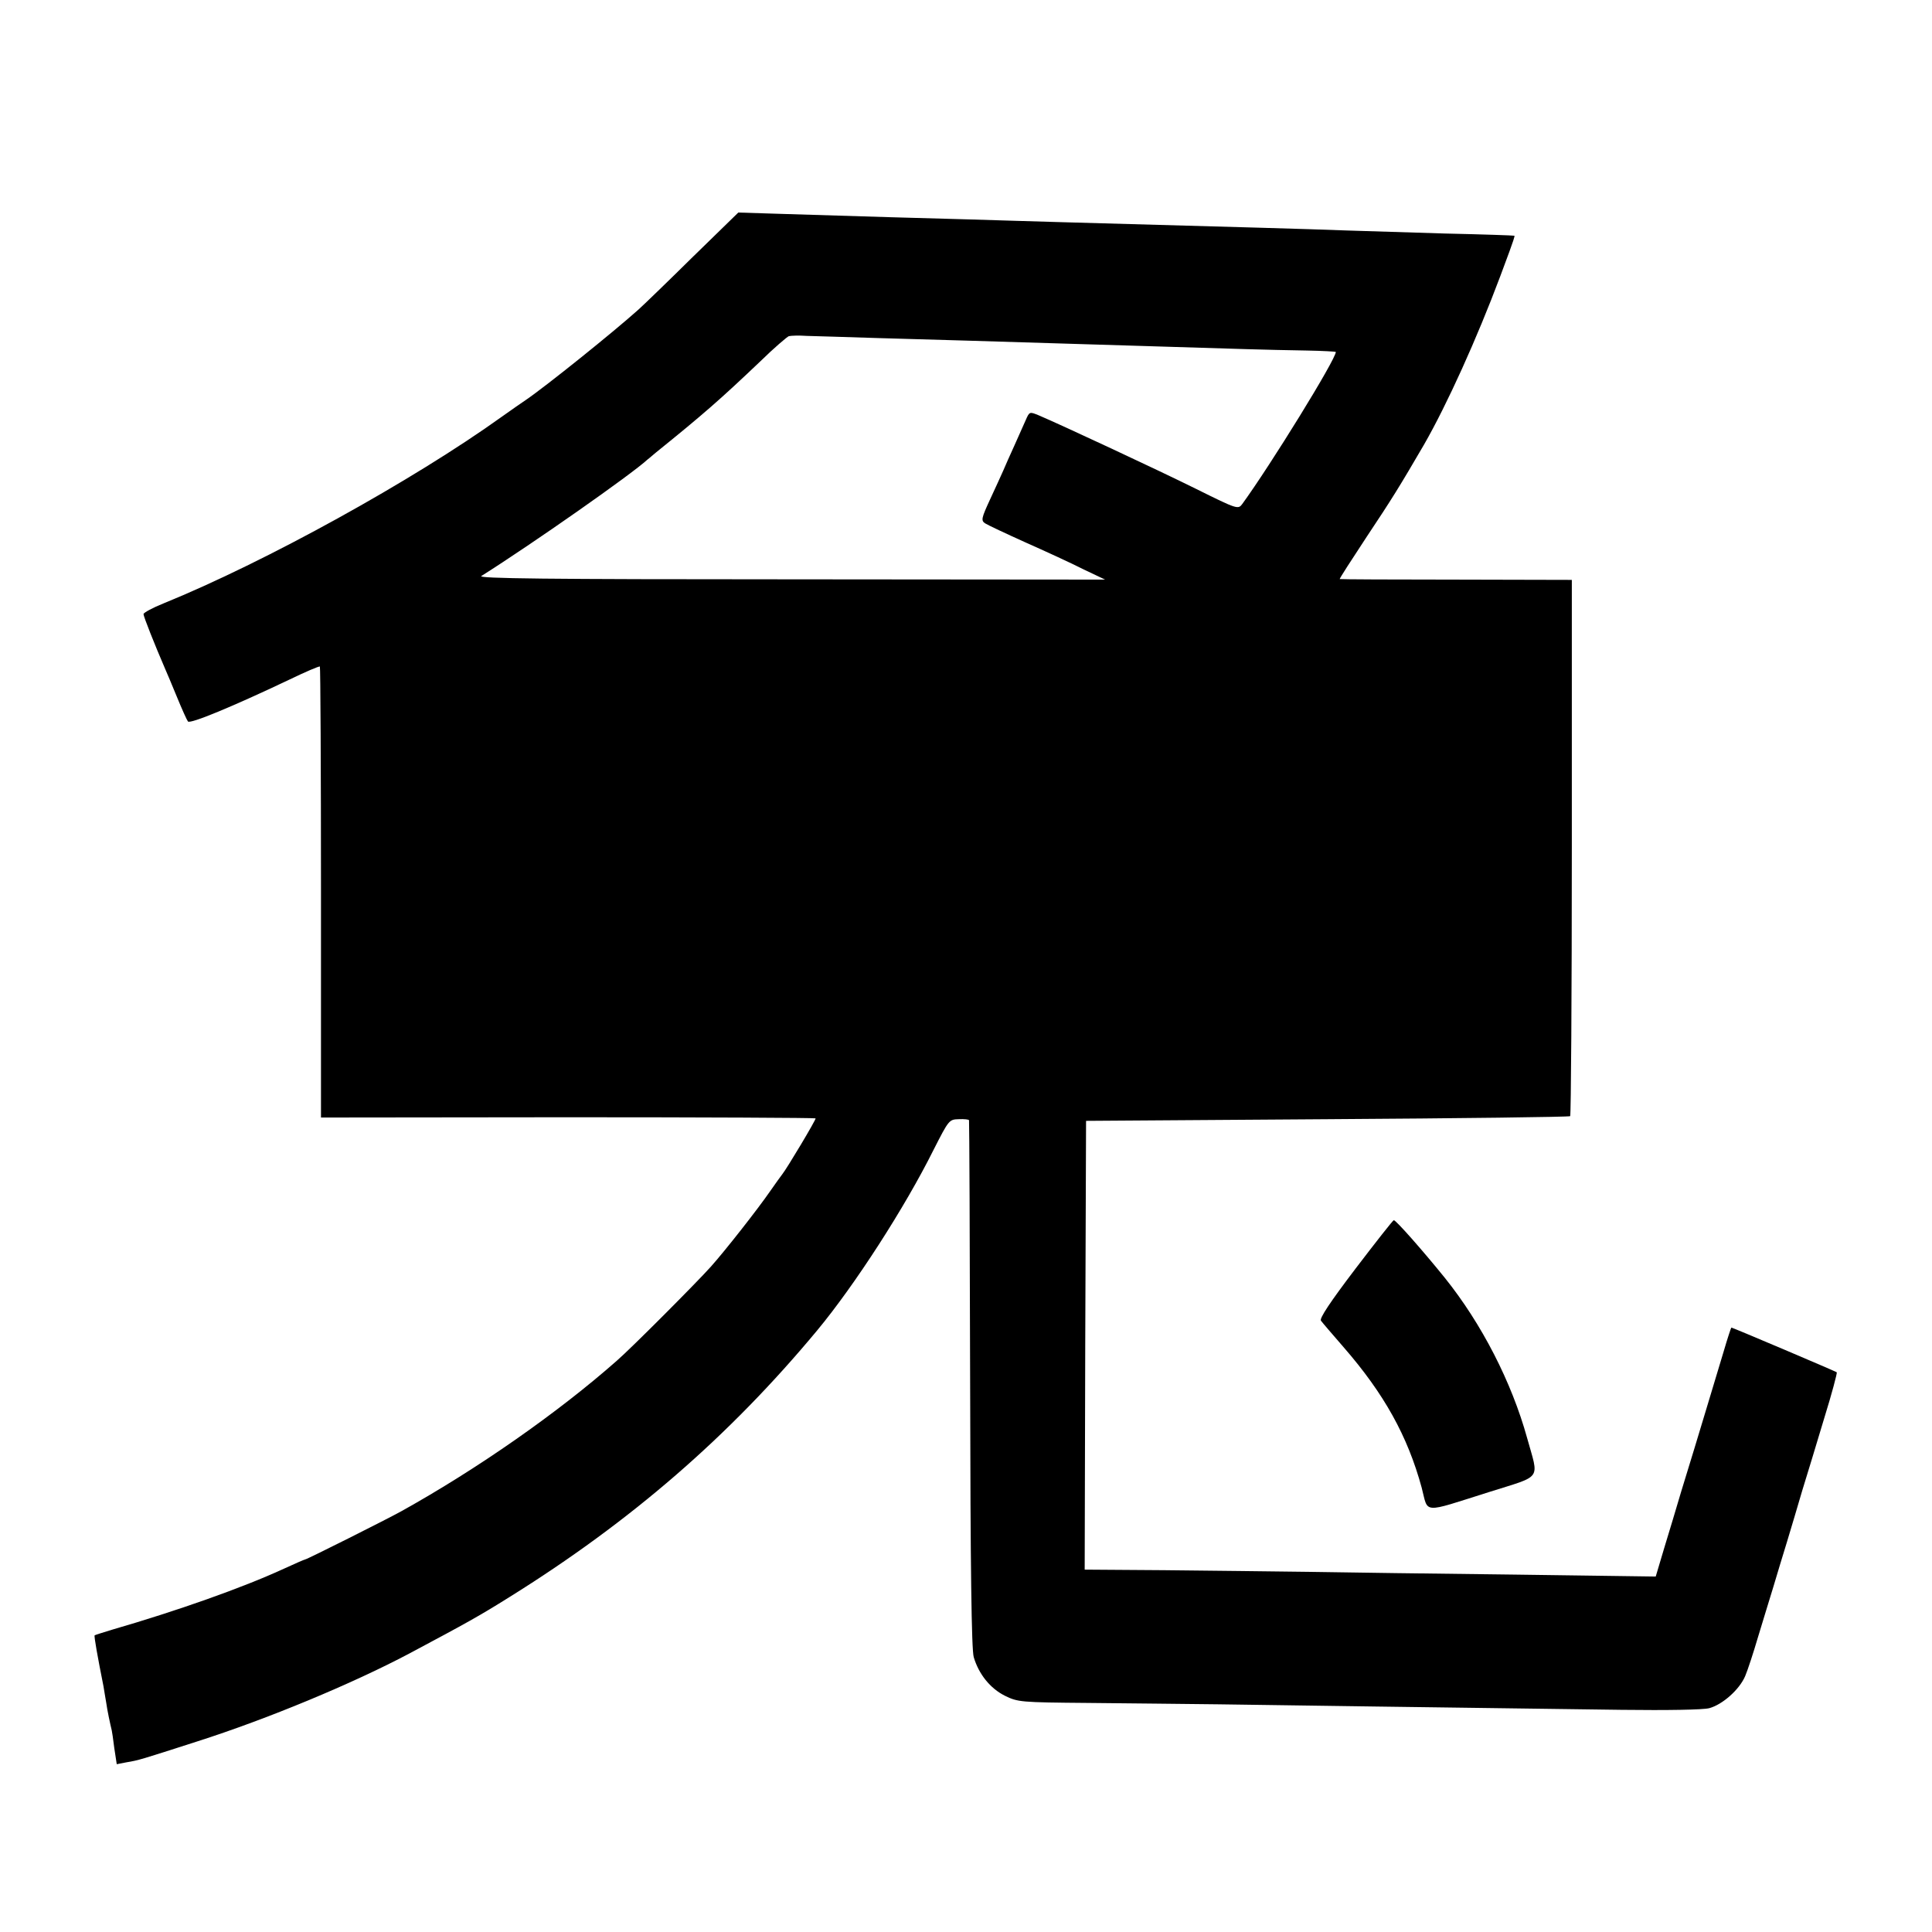 <?xml version="1.0" standalone="no"?>
<!DOCTYPE svg PUBLIC "-//W3C//DTD SVG 20010904//EN"
 "http://www.w3.org/TR/2001/REC-SVG-20010904/DTD/svg10.dtd">
<svg version="1.0" xmlns="http://www.w3.org/2000/svg"
 width="700pt" height="700pt" viewBox="0 0 700 700"
 preserveAspectRatio="xMidYMid meet">
<g transform="translate(0,700) scale(0.1,-0.1)"
fill="#000000" stroke="none">
<path d="M2514 6073 c-88 -87 -178 -174 -200 -194 -89 -80 -335 -278 -410
-329 -12 -8 -51 -35 -86 -60 -322 -231 -856 -526 -1225 -676 -40 -16 -73 -34
-73 -39 0 -9 41 -112 79 -200 5 -11 24 -56 42 -100 18 -44 36 -84 40 -89 8
-10 164 55 364 150 60 29 111 51 114 49 2 -2 4 -371 4 -819 l0 -815 894 1
c492 0 896 -2 898 -4 3 -3 -104 -182 -121 -203 -5 -6 -24 -33 -43 -60 -44 -64
-164 -217 -216 -275 -51 -57 -287 -294 -340 -340 -213 -188 -505 -392 -780
-545 -54 -30 -343 -175 -349 -175 -2 0 -37 -15 -78 -34 -150 -69 -388 -153
-623 -221 -33 -10 -61 -19 -62 -20 -3 -2 11 -80 32 -185 2 -14 7 -41 10 -60 4
-29 14 -75 20 -100 1 -3 5 -31 9 -63 l9 -59 36 7 c43 7 52 10 254 75 257 82
564 210 770 319 212 113 255 137 362 204 440 274 797 583 1116 967 136 164
317 444 422 655 55 108 56 109 91 110 20 1 37 -1 37 -4 1 -3 3 -433 4 -956 1
-667 5 -962 13 -989 18 -61 59 -113 113 -140 47 -23 56 -24 301 -26 139 -1
352 -4 473 -5 208 -3 844 -12 1460 -20 166 -2 295 0 318 6 48 13 109 67 130
116 9 21 30 85 47 143 18 58 42 139 55 180 12 41 35 116 50 165 15 50 40 133
55 185 16 52 52 169 79 260 28 90 48 166 46 168 -3 3 -377 162 -382 162 -1 0
-14 -39 -28 -87 -40 -134 -85 -281 -105 -348 -10 -33 -32 -105 -49 -160 -16
-55 -44 -147 -61 -203 l-31 -104 -512 7 c-282 3 -618 8 -747 10 -129 2 -364 4
-523 6 l-287 2 2 813 3 813 874 6 c481 3 877 8 880 11 3 3 6 442 6 975 l0 968
-419 1 c-230 0 -420 1 -422 2 -1 2 43 70 97 152 92 138 121 185 209 336 82
143 191 383 276 610 7 19 22 59 33 89 11 30 20 56 18 57 -1 1 -114 5 -252 8
-137 4 -297 9 -355 11 -58 2 -199 7 -315 10 -291 8 -510 14 -715 20 -96 3
-247 7 -335 10 -162 4 -387 11 -680 20 l-160 5 -161 -157z m671 -298 c219 -6
412 -12 675 -20 143 -4 383 -12 655 -20 61 -2 158 -4 218 -5 59 -1 107 -4 107
-5 0 -27 -237 -411 -339 -551 -15 -20 -17 -20 -166 54 -139 69 -491 233 -571
267 -34 14 -34 14 -48 -18 -8 -18 -26 -59 -41 -92 -15 -33 -33 -73 -40 -90 -7
-16 -29 -64 -48 -105 -31 -67 -33 -76 -18 -86 9 -6 75 -37 146 -69 72 -32 166
-75 209 -97 l80 -38 -1140 1 c-885 0 -1135 3 -1120 12 184 116 545 369 602
422 7 5 20 17 30 25 171 138 234 193 379 331 49 48 96 88 103 91 8 2 37 3 65
1 29 -1 147 -4 262 -8z"/>
<path d="M4911 2403 c-92 -121 -131 -180 -125 -188 5 -7 42 -50 82 -96 147
-169 232 -322 283 -509 25 -95 -3 -94 244 -16 196 62 181 41 138 196 -56 202
-164 413 -298 580 -80 99 -178 210 -185 209 -3 0 -65 -79 -139 -176z"/>
</g>
</svg>
